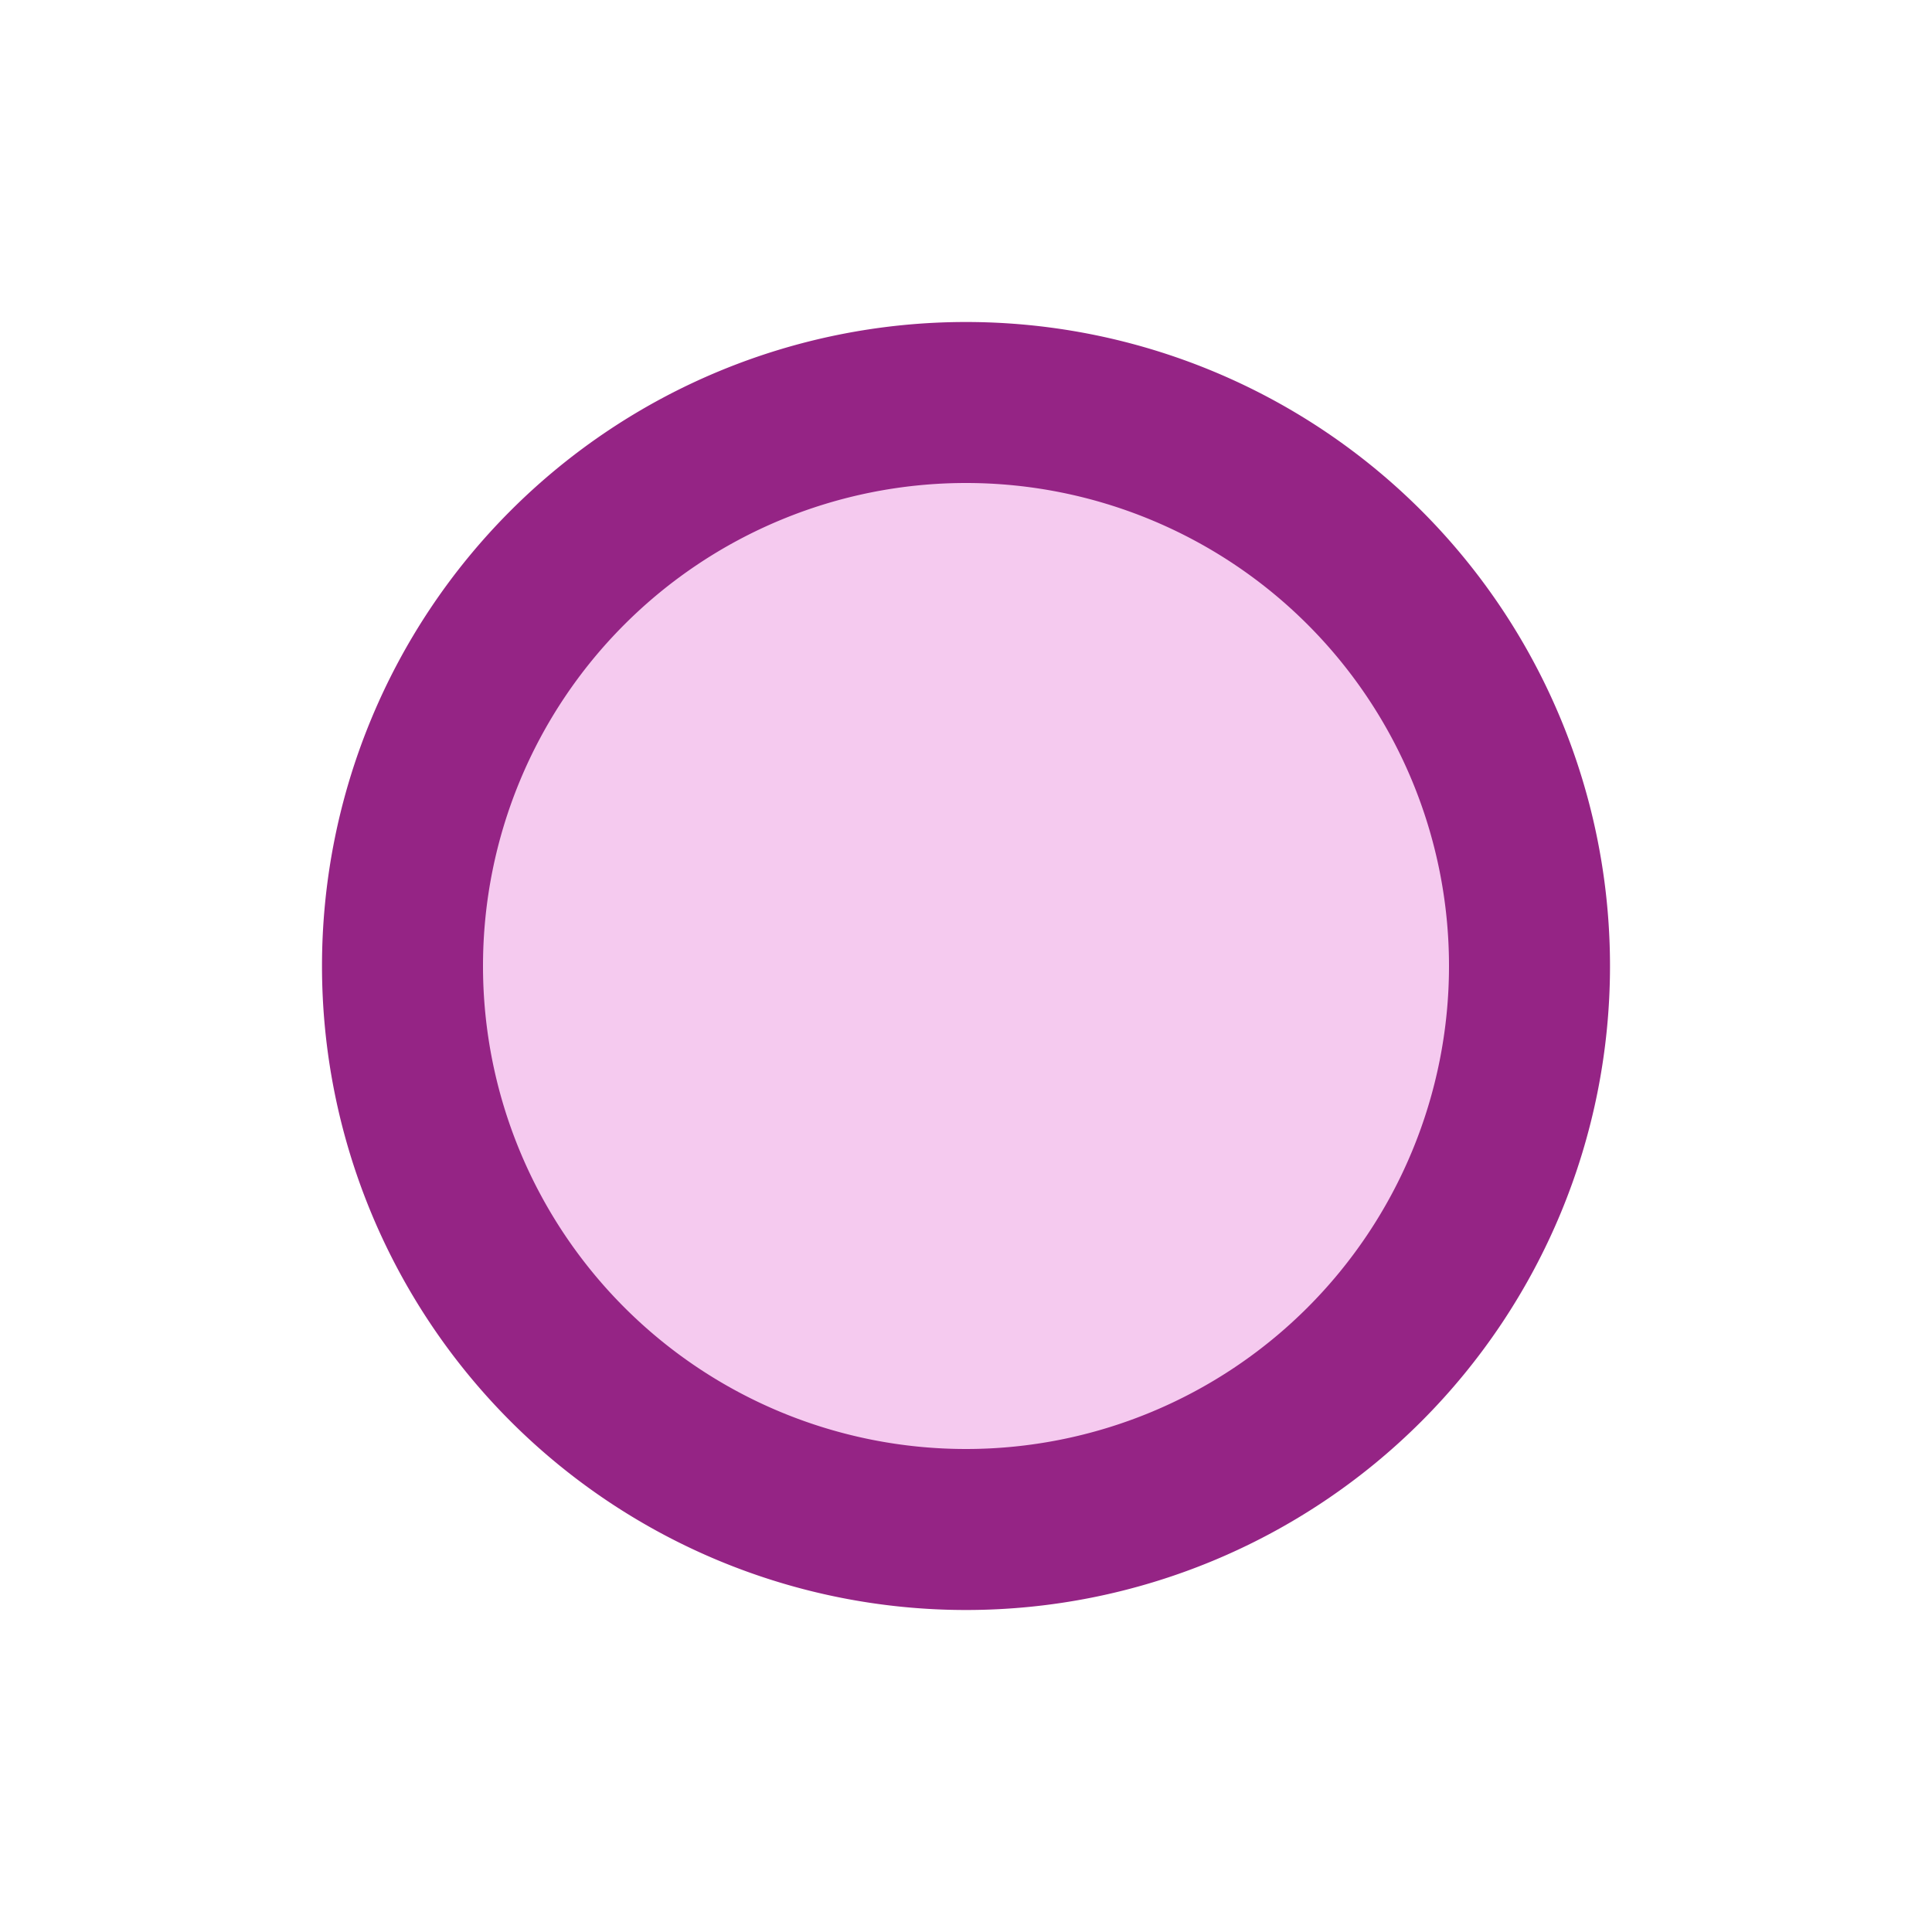 <svg xmlns="http://www.w3.org/2000/svg" width="24" height="24" viewBox="0 0 24 24"><title>ResortCirclePurple</title><circle cx="12" cy="12" r="7" style="fill:#f5caef"/><path d="M12,6a6,6,0,1,1-6,6,6,6,0,0,1,6-6m0-2a8,8,0,1,0,8,8,8,8,0,0,0-8-8Z" style="fill:#952485"/><rect width="24" height="24" style="fill:none"/></svg>